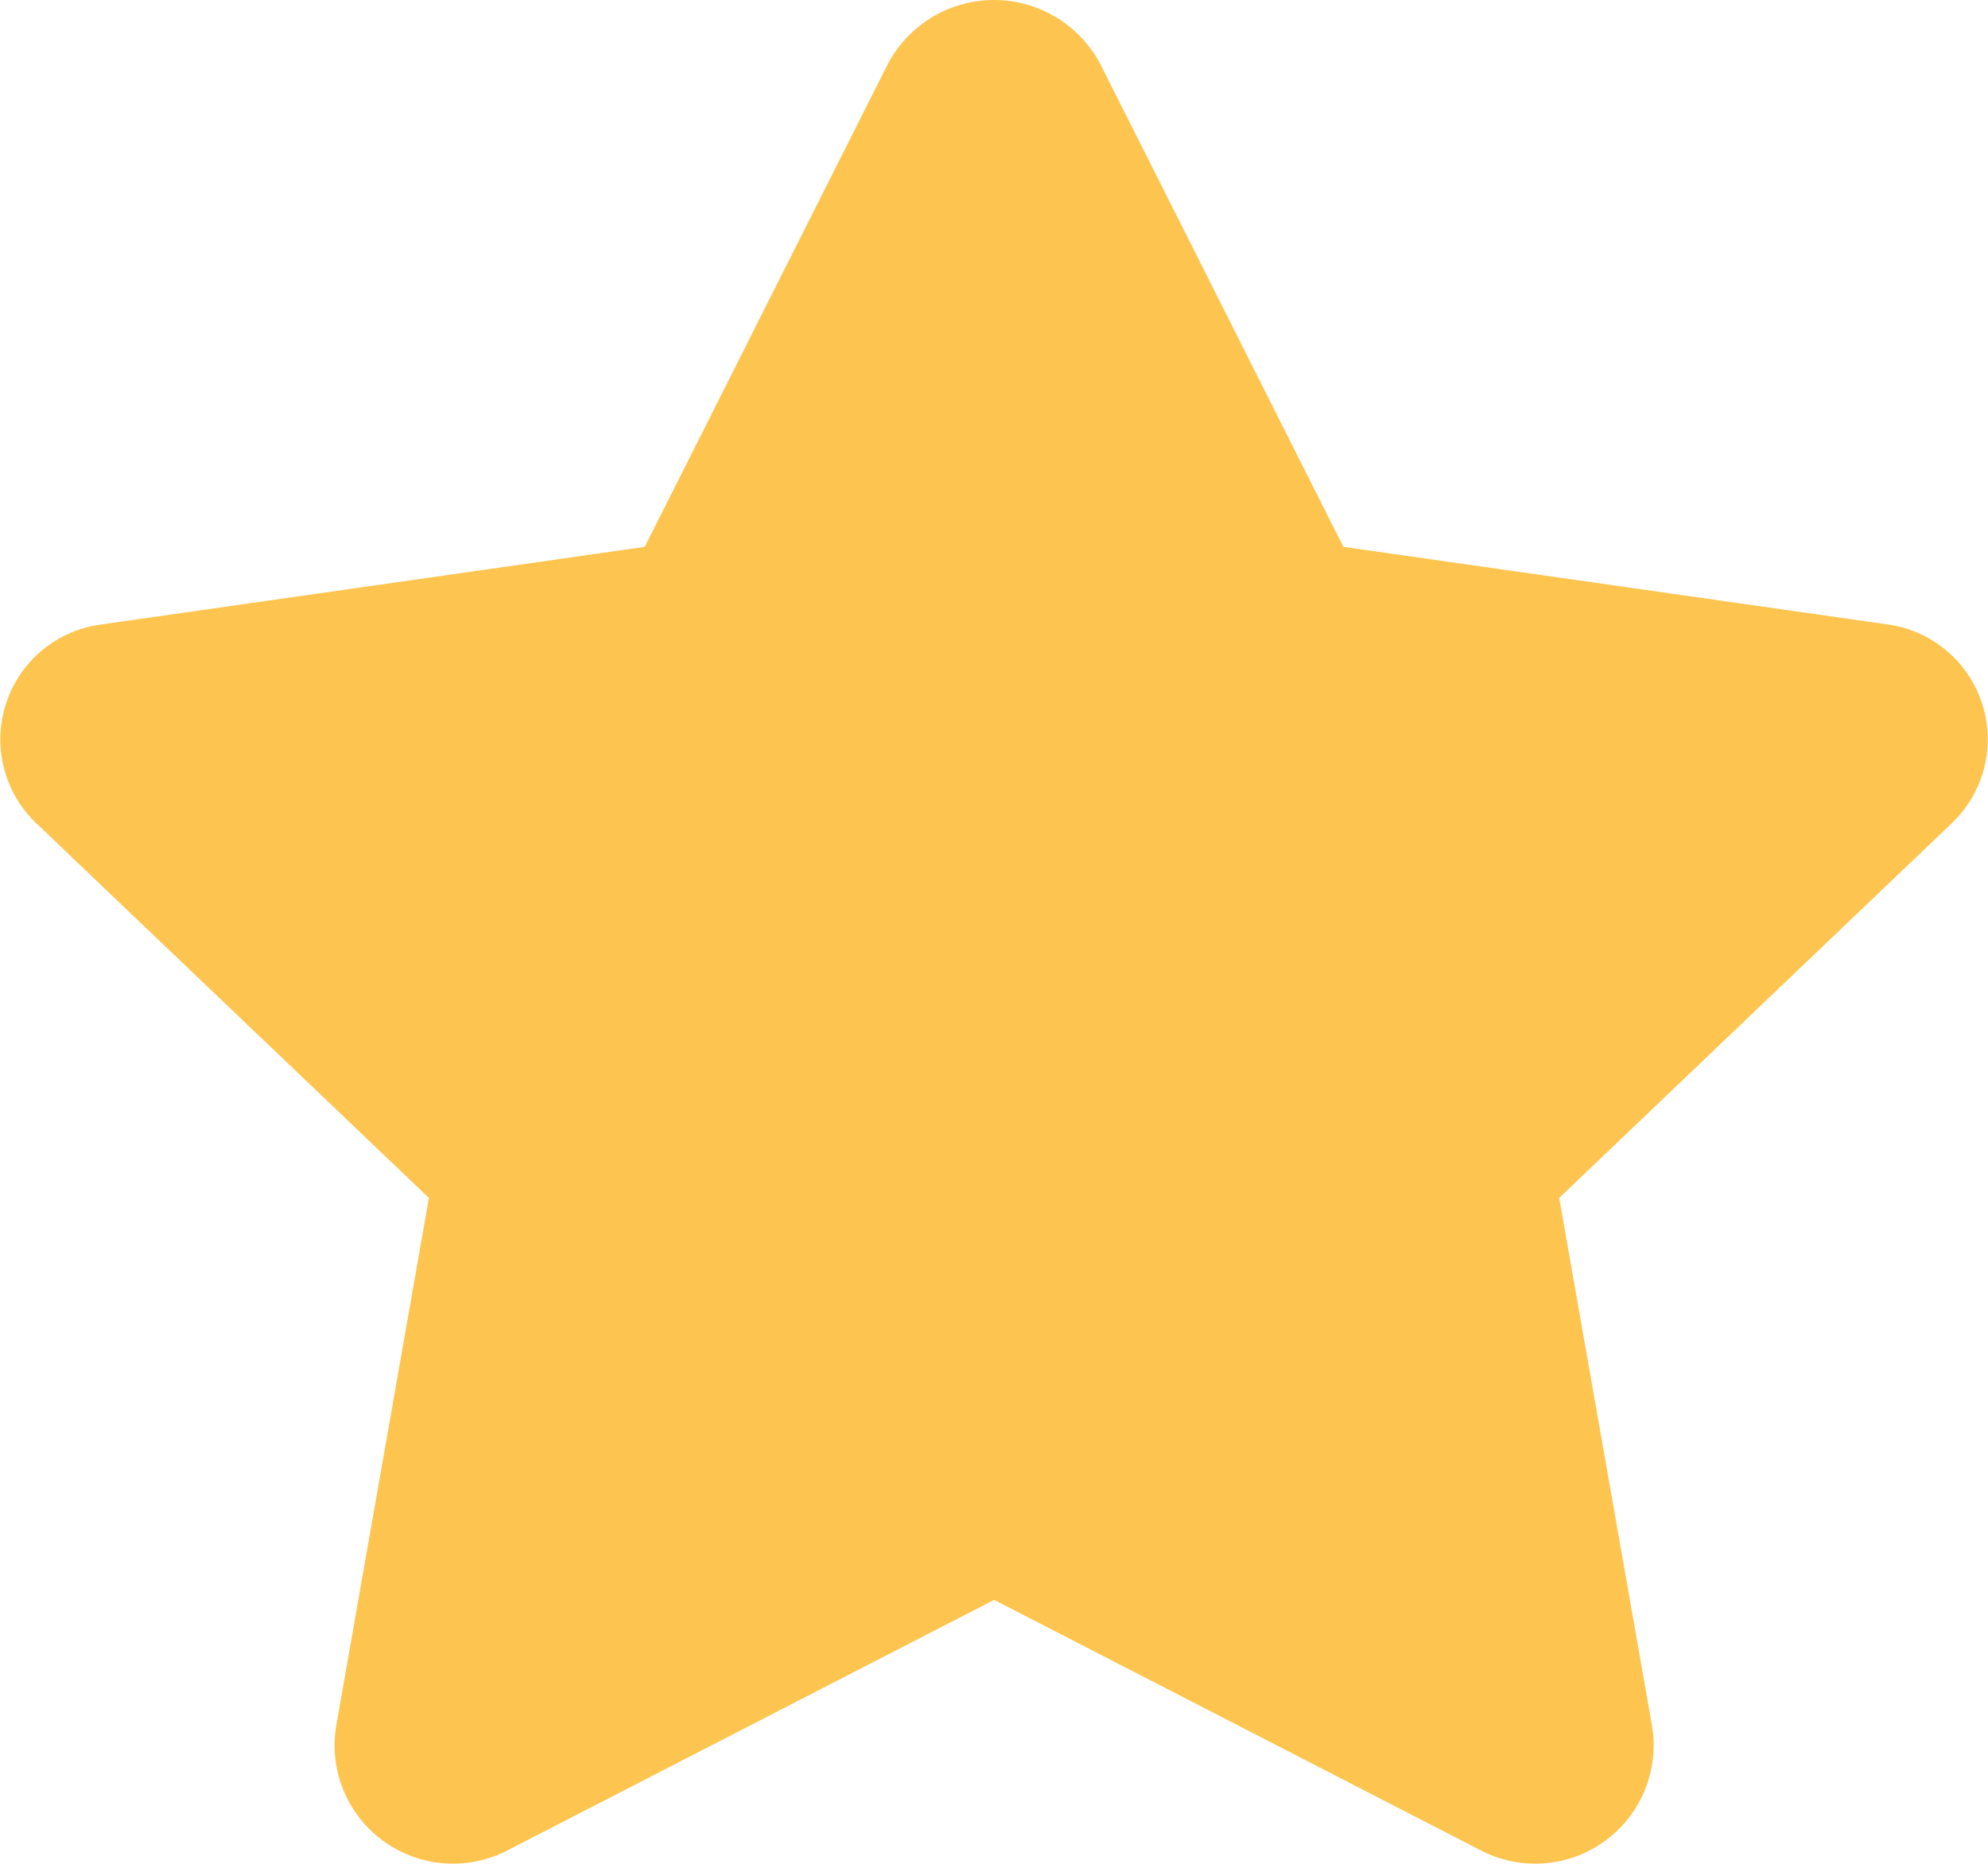 <svg xmlns="http://www.w3.org/2000/svg" width="16" height="15" viewBox="0 0 16 15">
  <path id="Icon_awesome-star" data-name="Icon awesome-star" d="M8.583.521,6.63,4.4l-4.369.624a.933.933,0,0,0-.529,1.6L4.893,9.64,4.145,13.9a.953.953,0,0,0,1.388.987l3.909-2.012,3.909,2.012a.953.953,0,0,0,1.388-.987L13.99,9.64l3.161-3.017a.933.933,0,0,0-.529-1.6L12.253,4.4,10.3.521a.967.967,0,0,0-1.717,0Z" transform="translate(-1.441 0.001)" fill="#fdc54f"/>
</svg>
